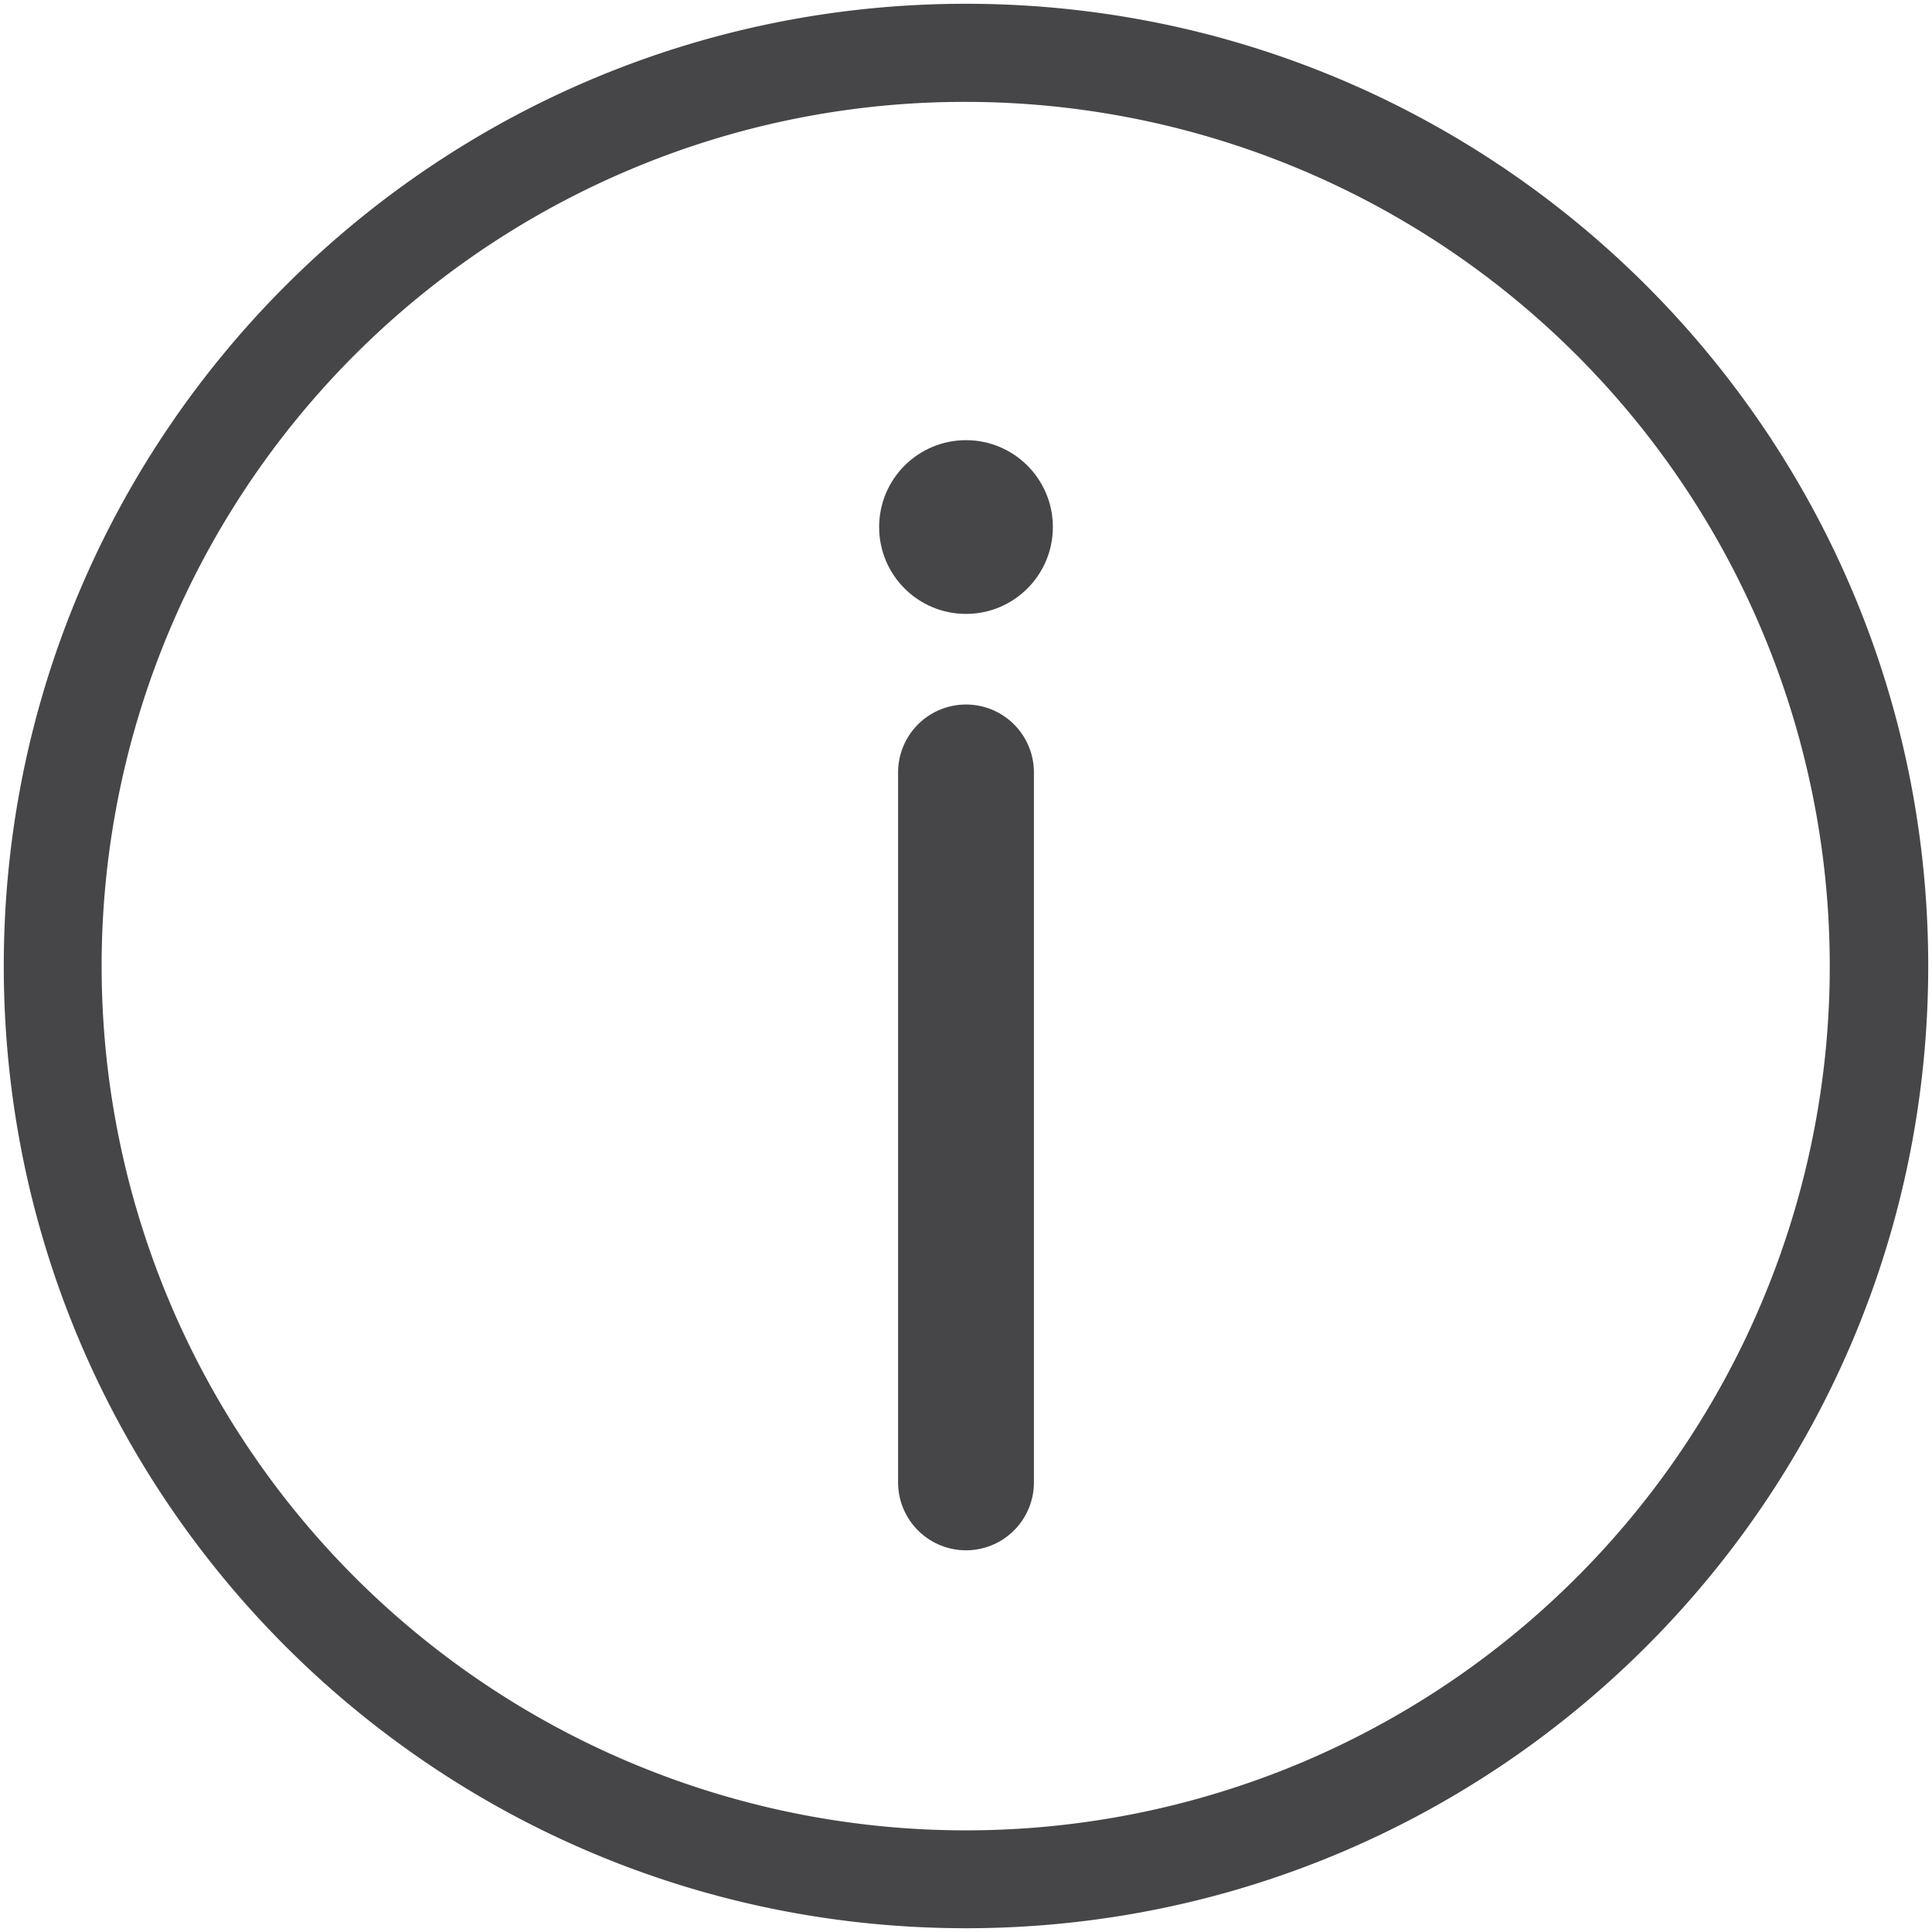 <svg id="Layer_1" data-name="Layer 1" xmlns="http://www.w3.org/2000/svg" viewBox="0 0 512 512"><defs><style>.cls-1{fill:#464648;}.cls-2{fill:none;stroke:#464648;stroke-linecap:round;stroke-linejoin:round;stroke-width:36px;}</style></defs><title>Info</title><path class="cls-1" d="M256,27a229.067,229.067,0,0,1,89.129,440.015A229.066,229.066,0,0,1,166.871,44.985,227.539,227.539,0,0,1,256,27m0-26C115.167,1,1,115.167,1,256S115.167,511,256,511,511,396.833,511,256,396.833,1,256,1Z"/><circle class="cls-1" cx="256" cy="139.671" r="23.021"/><line class="cls-2" x1="256" y1="392.848" x2="256" y2="204.699"/></svg>